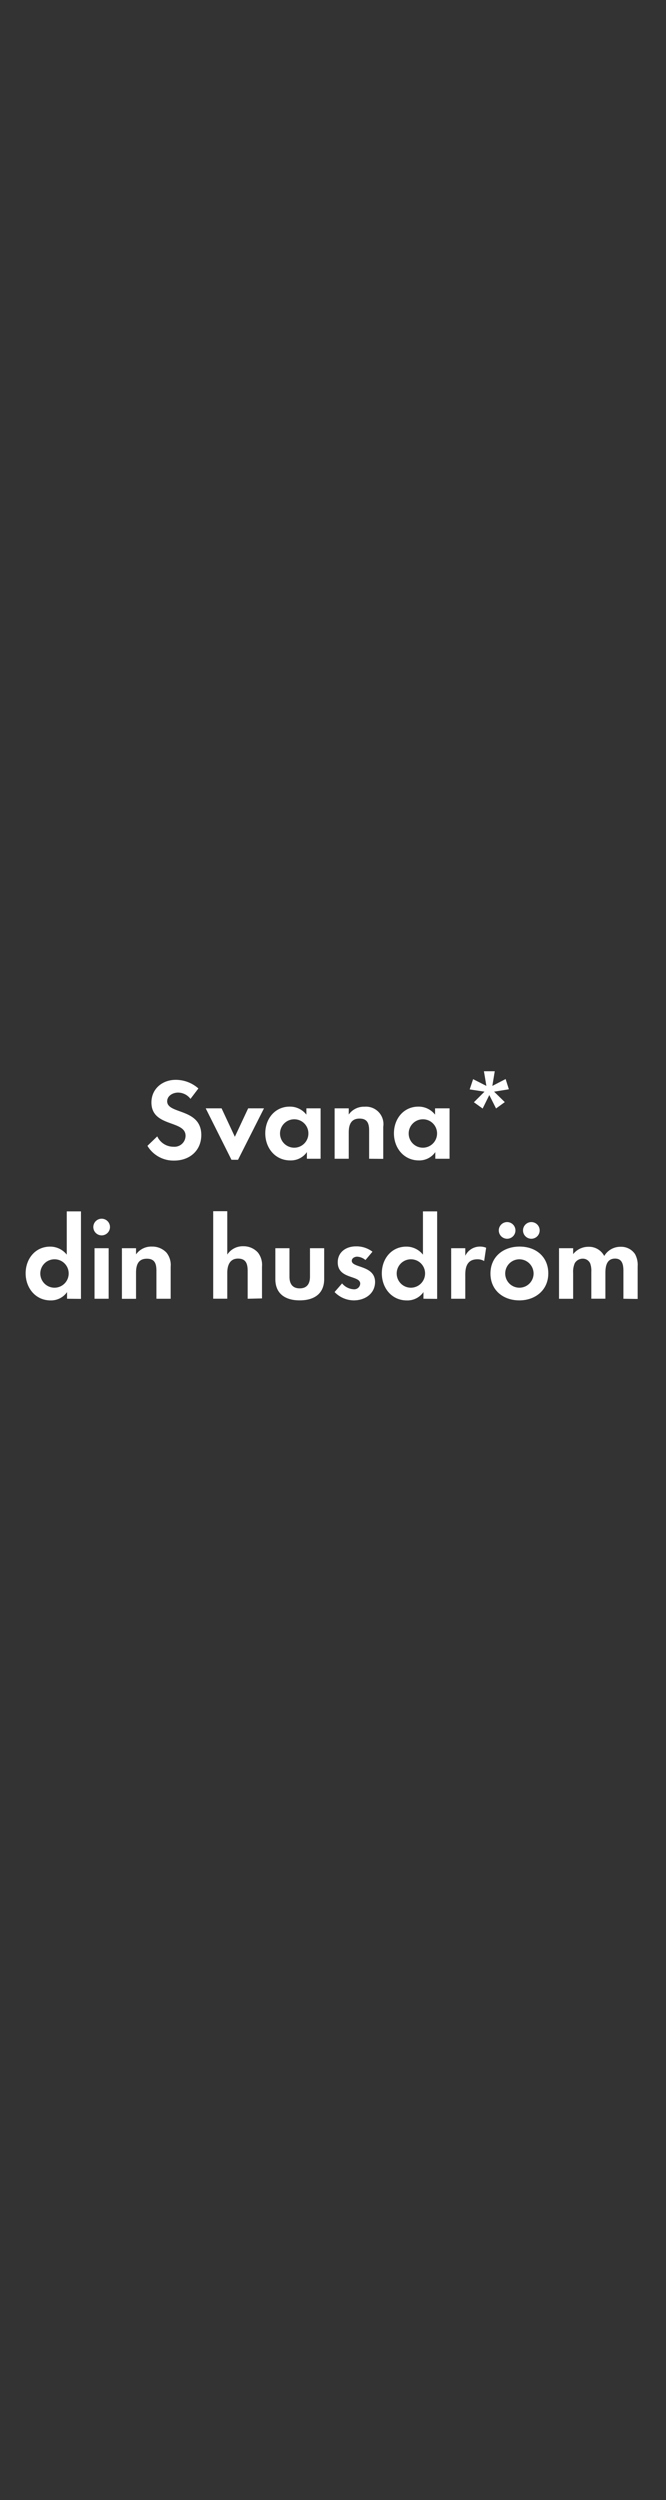 <svg id="Layer_1" data-name="Layer 1" xmlns="http://www.w3.org/2000/svg" viewBox="0 0 160 600"><rect x="0" y="0" width="160" height="600" fill="#333333" stroke="none"/><defs><style>.cls-1{fill:#fff;}</style></defs><title>text</title><path class="cls-1" d="M41.84,278.54A7.29,7.29,0,0,1,35.42,275l2.36-2.27a4.27,4.27,0,0,0,3.92,2.49,2.66,2.66,0,0,0,2.88-2.63c0-3.83-8.2-2-8.2-8,0-3.3,2.66-5.43,5.82-5.43a8.2,8.2,0,0,1,5.46,2.07l-1.9,2.5a3.77,3.77,0,0,0-3-1.51c-1.2,0-2.6.75-2.6,2.09,0,3.17,8.2,1.6,8.2,8.12C48.33,276.19,45.53,278.54,41.84,278.54Z"/><path class="cls-1" d="M57.18,278.35H55.61L49.42,266h3.81l3.19,6.83,3.2-6.83h3.8Z"/><path class="cls-1" d="M73.73,278.1v-1.6a4.68,4.68,0,0,1-4,2c-3.64,0-6-3-6-6.5s2.32-6.41,5.88-6.41a5,5,0,0,1,4,1.93V266h3.41V278.1Zm-3-9.47A3.41,3.41,0,1,0,74.09,272,3.38,3.38,0,0,0,70.71,268.63Z"/><path class="cls-1" d="M88.68,278.1v-6.72c0-1.66-.36-2.92-2.3-2.92-2.1,0-2.6,1.54-2.6,3.37v6.27H80.39V266h3.39v1.49a4.47,4.47,0,0,1,3.81-1.88,4.19,4.19,0,0,1,4.48,4.82v7.7Z"/><path class="cls-1" d="M104.58,278.1v-1.6a4.66,4.66,0,0,1-3.94,2c-3.64,0-6-3-6-6.5s2.33-6.41,5.88-6.41a5,5,0,0,1,4,1.93V266H108V278.1Zm-3-9.47A3.41,3.41,0,1,0,105,272,3.38,3.38,0,0,0,101.56,268.63Z"/><path class="cls-1" d="M118.7,262l2.57,2.51-2.1,1.52-1.62-3.22-1.6,3.24-2.1-1.51L116.4,262l-3.56-.54.82-2.46,3.19,1.62-.59-3.52h2.6l-.58,3.52,3.19-1.65.78,2.46Z"/><path class="cls-1" d="M16.11,311.7v-1.6a4.7,4.7,0,0,1-3.95,2c-3.64,0-6-3-6-6.5s2.33-6.41,5.88-6.41a5.08,5.08,0,0,1,4,1.93V290.73h3.41v21Zm-3-9.47a3.41,3.41,0,1,0,3.39,3.39A3.39,3.39,0,0,0,13.08,302.23Z"/><path class="cls-1" d="M24.42,296.49a2,2,0,1,1,2-2A2,2,0,0,1,24.42,296.49ZM22.71,311.7V299.57H26.1V311.7Z"/><path class="cls-1" d="M37.58,311.7V305c0-1.65-.36-2.91-2.29-2.91-2.11,0-2.61,1.54-2.61,3.35v6.28H29.29V299.57h3.39v1.49a4.47,4.47,0,0,1,3.81-1.88A4.65,4.65,0,0,1,40,300.64,4.71,4.71,0,0,1,41,304v7.7Z"/><path class="cls-1" d="M59.5,311.7v-6.64c0-1.68-.36-3-2.32-3s-2.58,1.62-2.58,3.41v6.22H51.22v-21H54.6v10.41a4.43,4.43,0,0,1,3.81-2,4.63,4.63,0,0,1,3.53,1.49,4.77,4.77,0,0,1,1,3.41v7.62Z"/><path class="cls-1" d="M72,312.09c-3.33,0-5.85-1.48-5.85-5.1v-7.42h3.39v6.86c0,1.65.7,2.78,2.46,2.78s2.47-1.13,2.47-2.78v-6.86h3.41V307C77.87,310.61,75.32,312.09,72,312.09Z"/><path class="cls-1" d="M85,312.09a6.47,6.47,0,0,1-4.62-2l1.8-2.07A3.92,3.92,0,0,0,85,309.43a1.43,1.43,0,0,0,1.54-1.35c0-2.07-5.4-1-5.4-5.12,0-2.46,2-3.83,4.34-3.83a6.3,6.3,0,0,1,4,1.28l-1.68,2a3.37,3.37,0,0,0-2-.81c-.59,0-1.29.36-1.29,1,0,1.76,5.6,1,5.6,5.12C90.05,310.58,87.59,312.09,85,312.09Z"/><path class="cls-1" d="M101.73,311.7v-1.6a4.68,4.68,0,0,1-4,2c-3.64,0-6-3-6-6.5s2.32-6.41,5.88-6.41a5.06,5.06,0,0,1,4,1.93V290.73h3.41v21Zm-3-9.47a3.41,3.41,0,1,0,3.39,3.39A3.38,3.38,0,0,0,98.7,302.23Z"/><path class="cls-1" d="M116.31,302.65a3,3,0,0,0-1.62-.42c-2.3,0-2.91,1.63-2.91,3.64v5.83h-3.39V299.57h3.39v1.82a3.89,3.89,0,0,1,3.53-2.21,3.78,3.78,0,0,1,1.48.28Z"/><path class="cls-1" d="M124.77,312.09c-3.86,0-6.94-2.41-6.94-6.44s3.08-6.47,7-6.47,6.89,2.44,6.89,6.44S128.61,312.09,124.77,312.09Zm-2.94-14.79a2,2,0,1,1,0-4,2,2,0,1,1,0,4Zm2.91,4.93a3.41,3.41,0,1,0,3.45,3.42A3.43,3.43,0,0,0,124.74,302.23Zm2.91-4.93a2,2,0,0,1-2-2,2,2,0,1,1,2,2Z"/><path class="cls-1" d="M149.77,311.7v-6.64c0-1.43-.22-3-2-3-2,0-2.33,1.81-2.33,3.41v6.22h-3.38v-6.44a5.26,5.26,0,0,0-.26-2,1.94,1.94,0,0,0-1.82-1.17,2.21,2.21,0,0,0-1.9,1.09,5.06,5.06,0,0,0-.39,2.32v6.22h-3.39V299.57h3.39V301a4.65,4.65,0,0,1,3.7-1.77,4.11,4.11,0,0,1,3.77,2.21,4.5,4.5,0,0,1,4-2.21,4,4,0,0,1,3.39,1.74,5.34,5.34,0,0,1,.64,2.94v7.84Z"/></svg>